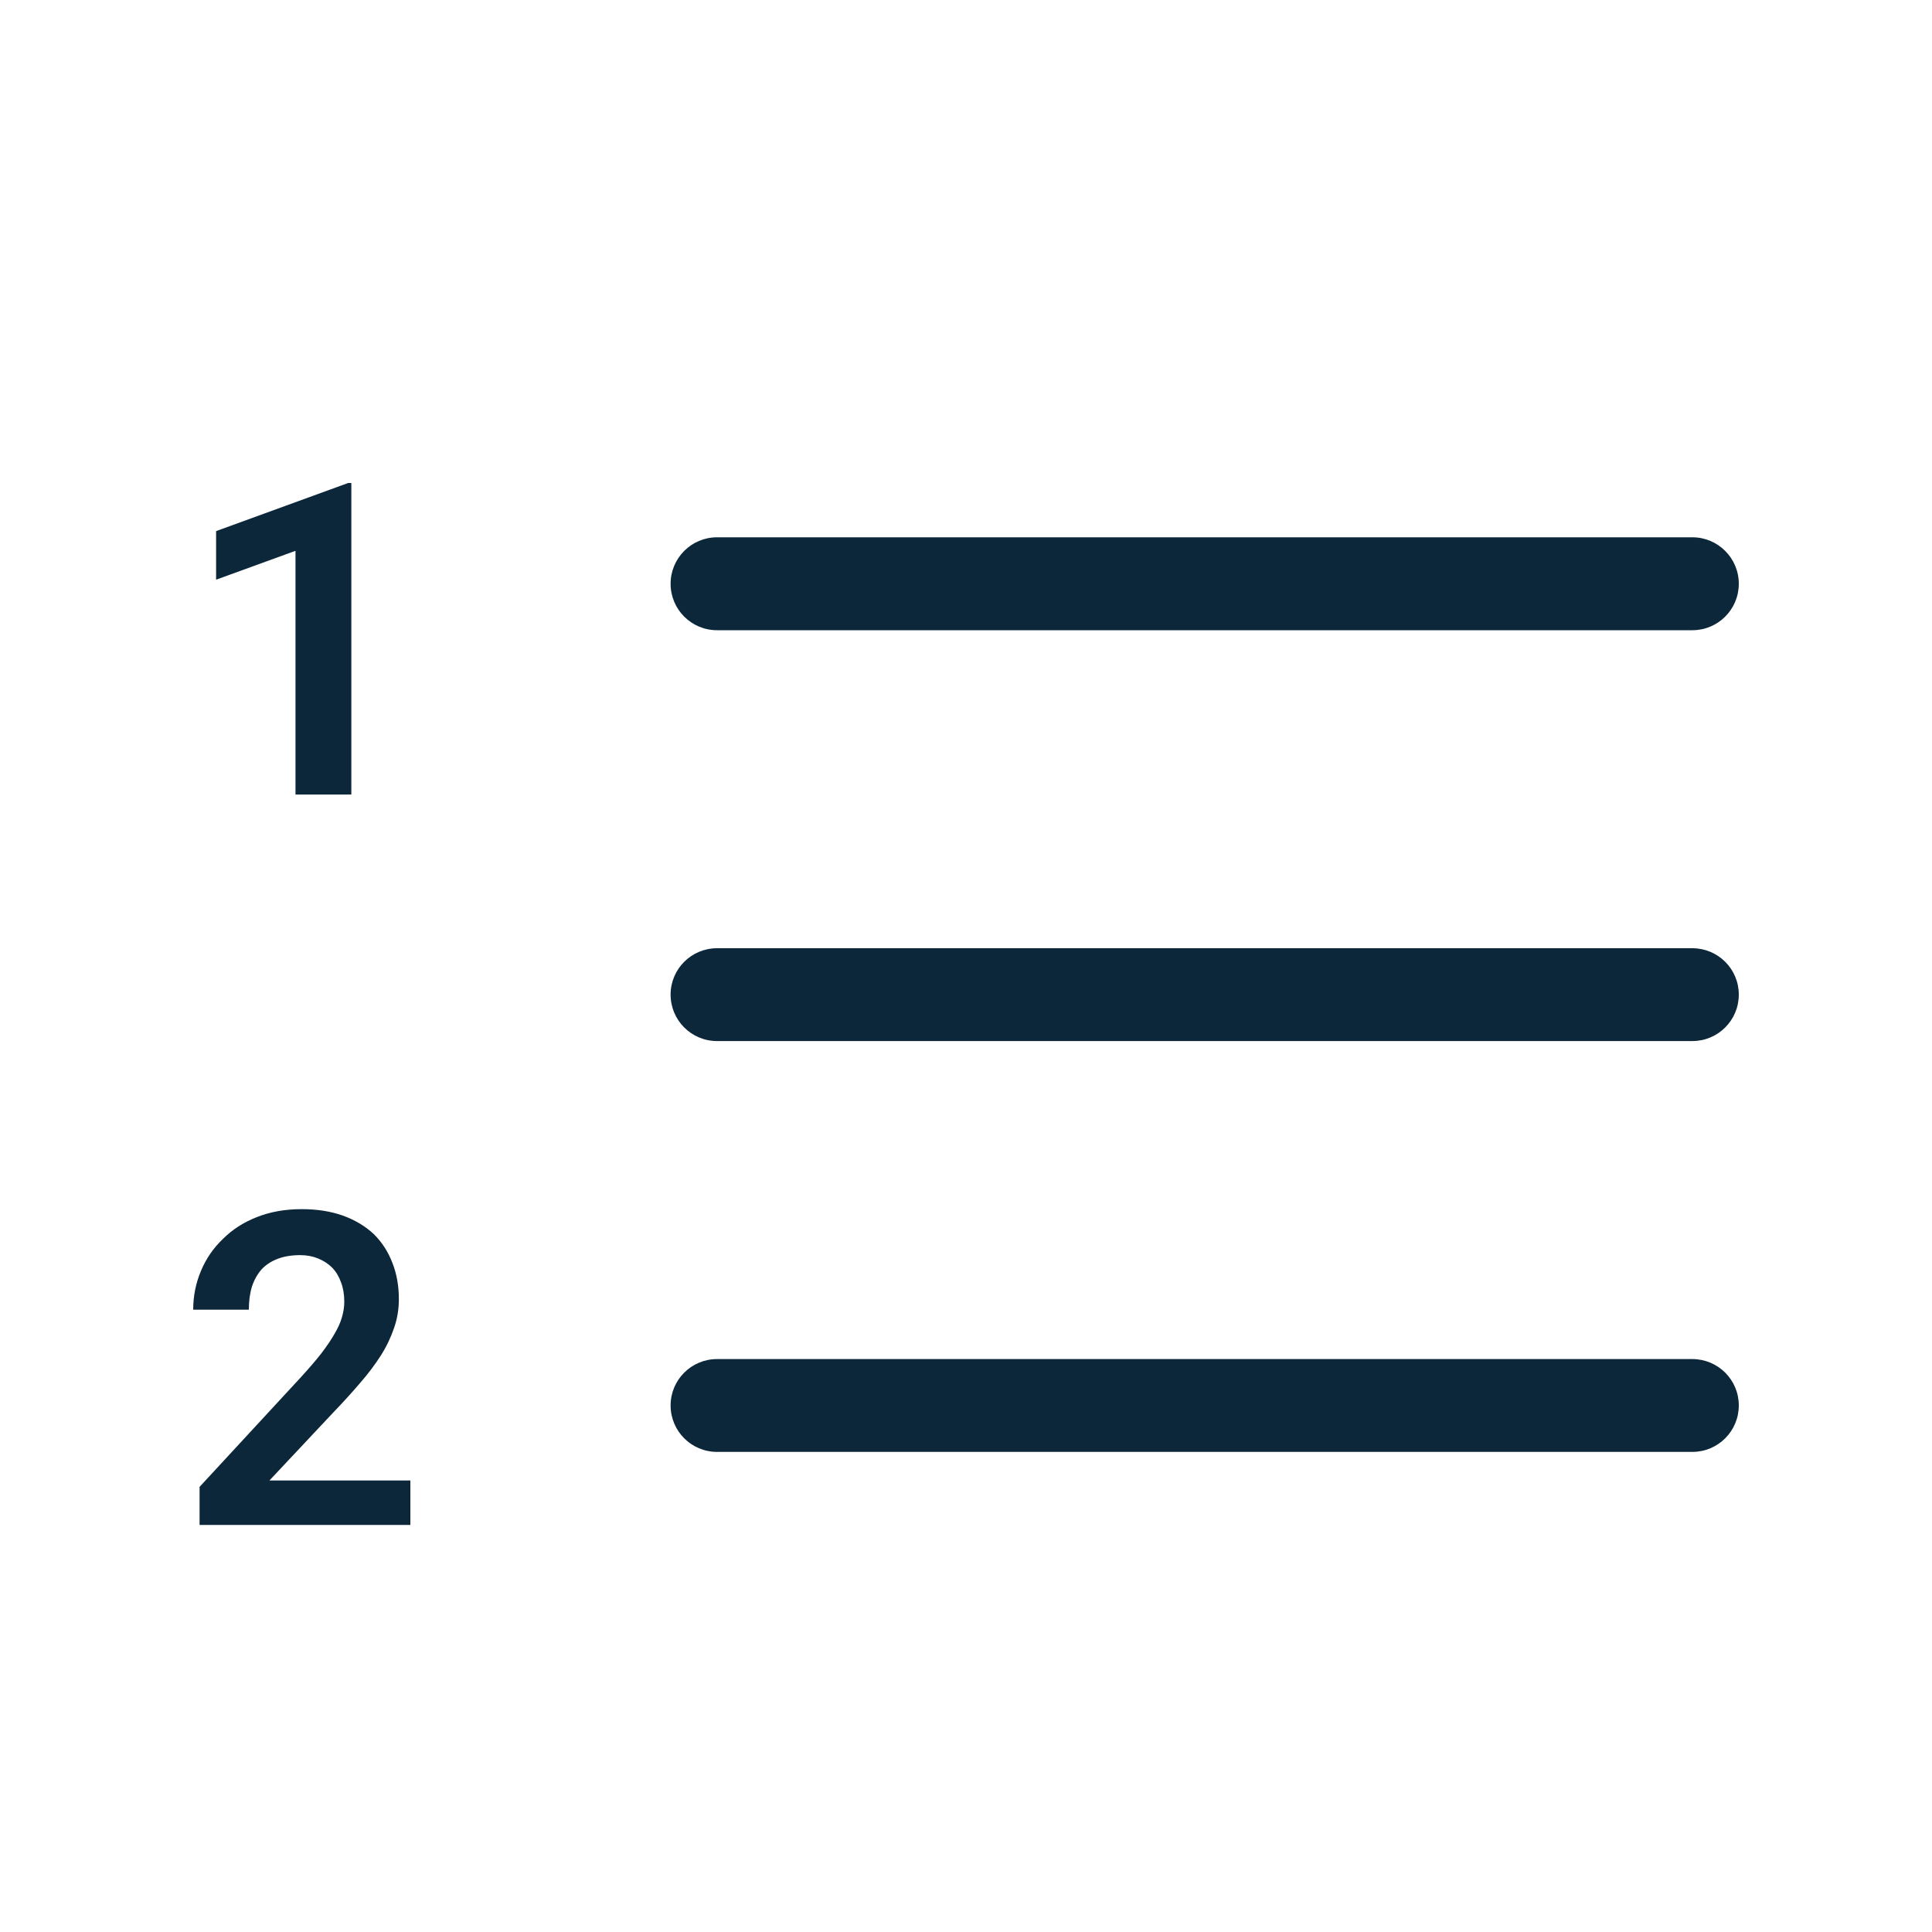 <svg width="20" height="20" viewBox="0 0 20 20" fill="none" xmlns="http://www.w3.org/2000/svg">
<path fill-rule="evenodd" clip-rule="evenodd" d="M3.637 8.225V5H3.604L2.237 5.498V6.001L3.059 5.702V8.225H3.637ZM6.942 6.043C6.942 5.778 7.157 5.562 7.423 5.562H17.519C17.785 5.562 18 5.778 18 6.043C18 6.309 17.785 6.524 17.519 6.524H7.423C7.157 6.524 6.942 6.309 6.942 6.043ZM6.942 10.296C6.942 10.031 7.157 9.816 7.423 9.816H17.519C17.785 9.816 18 10.031 18 10.296C18 10.562 17.785 10.777 17.519 10.777H7.423C7.157 10.777 6.942 10.562 6.942 10.296ZM7.423 14.069C7.157 14.069 6.942 14.284 6.942 14.549C6.942 14.815 7.157 15.03 7.423 15.03H17.519C17.785 15.03 18 14.815 18 14.549C18 14.284 17.785 14.069 17.519 14.069H7.423ZM4.248 15.326V15.786H2.066V15.392L3.112 14.26C3.196 14.168 3.267 14.086 3.325 14.012C3.382 13.937 3.429 13.868 3.464 13.806C3.5 13.745 3.525 13.689 3.54 13.635C3.556 13.581 3.564 13.528 3.564 13.476C3.564 13.401 3.553 13.334 3.531 13.277C3.51 13.217 3.48 13.166 3.44 13.124C3.398 13.082 3.35 13.051 3.294 13.028C3.238 13.005 3.176 12.993 3.108 12.993C3.019 12.993 2.941 13.006 2.875 13.031C2.81 13.056 2.755 13.091 2.711 13.137C2.667 13.186 2.633 13.245 2.609 13.316C2.587 13.387 2.576 13.468 2.576 13.558H2C2 13.416 2.027 13.283 2.08 13.157C2.133 13.03 2.209 12.919 2.308 12.825C2.404 12.729 2.521 12.653 2.66 12.599C2.799 12.544 2.953 12.517 3.123 12.517C3.284 12.517 3.427 12.54 3.553 12.585C3.678 12.631 3.784 12.695 3.87 12.776C3.954 12.859 4.018 12.958 4.062 13.073C4.107 13.187 4.129 13.312 4.129 13.449C4.129 13.554 4.112 13.655 4.078 13.751C4.045 13.847 4 13.942 3.94 14.036C3.88 14.129 3.808 14.225 3.723 14.322C3.641 14.418 3.55 14.518 3.451 14.621L2.789 15.326H4.248Z" fill="#0C2739"/>
</svg>
